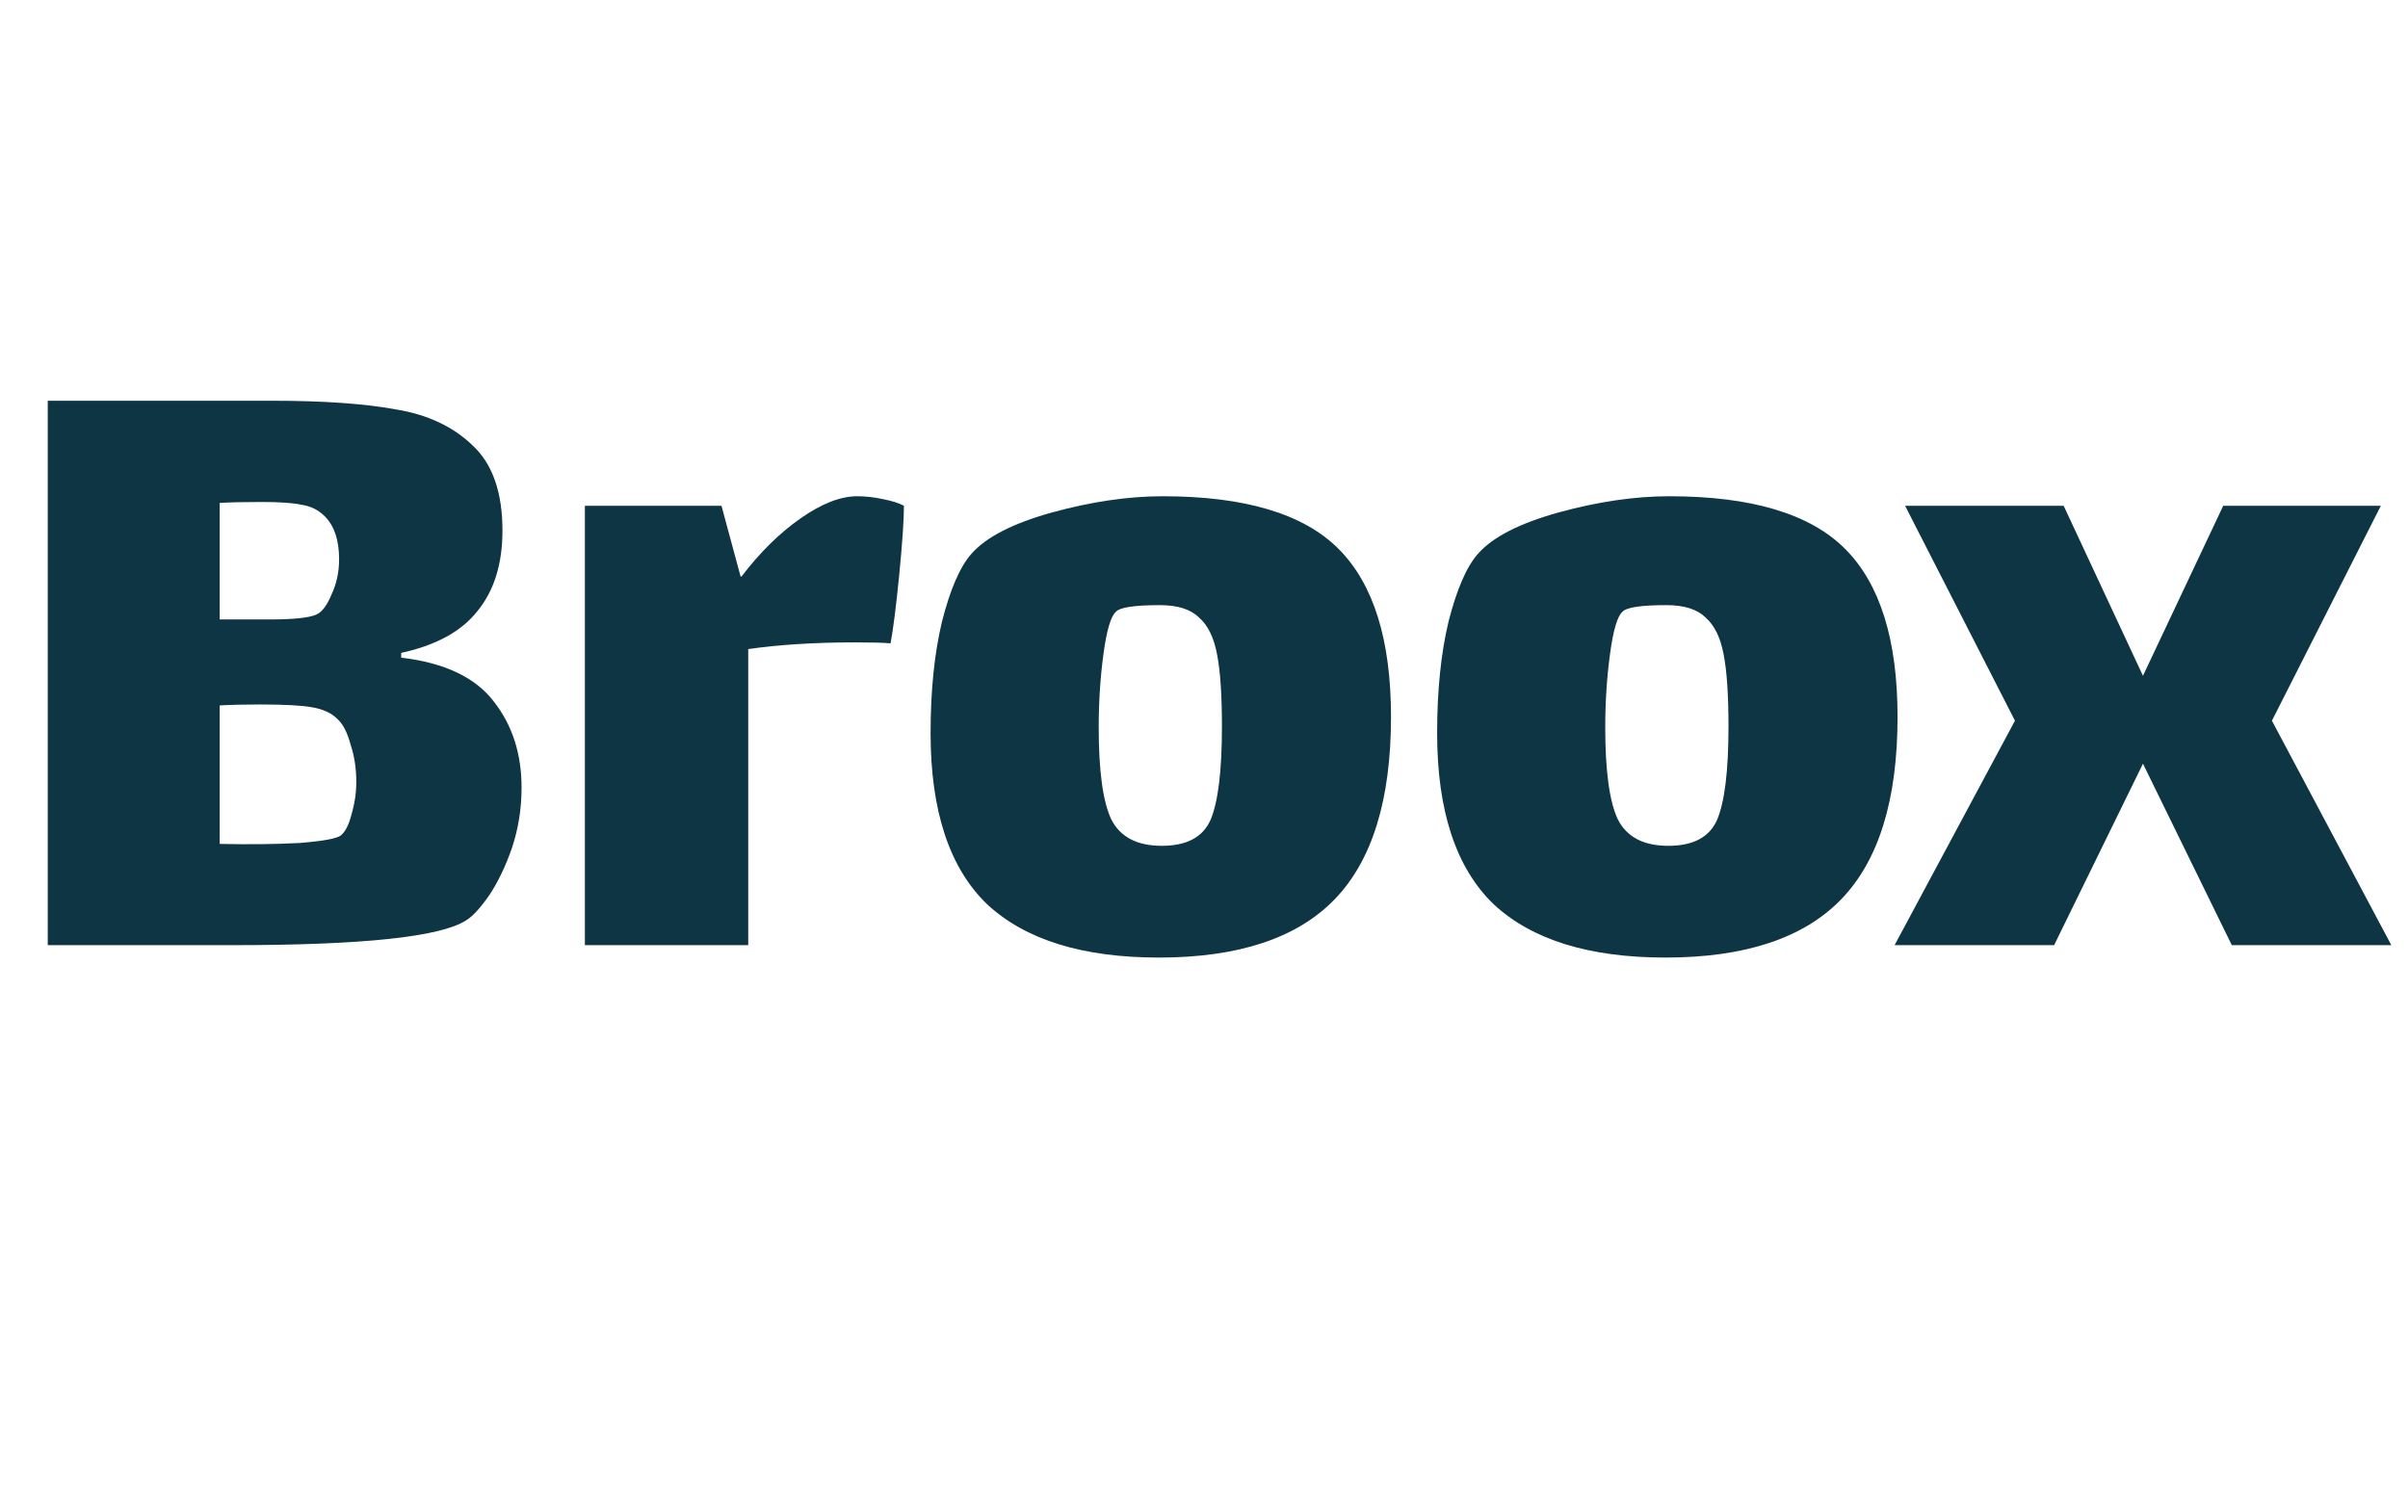<svg width="121" height="76" viewBox="0 0 121 76" fill="none" xmlns="http://www.w3.org/2000/svg">
<path d="M20.16 33.052C22.336 33.308 23.888 34.044 24.816 35.26C25.744 36.444 26.208 37.884 26.208 39.58C26.208 40.636 26.048 41.644 25.728 42.604C25.408 43.532 25.024 44.332 24.576 45.004C24.128 45.644 23.744 46.06 23.424 46.252C22.144 47.084 18.24 47.5 11.712 47.5H2.4V20.14H13.68C16.24 20.14 18.304 20.284 19.872 20.572C21.472 20.828 22.768 21.436 23.76 22.396C24.752 23.324 25.248 24.748 25.248 26.668C25.248 28.332 24.832 29.676 24 30.7C23.2 31.724 21.92 32.428 20.16 32.812V33.052ZM16.32 25.948C16 25.628 15.616 25.436 15.168 25.372C14.752 25.276 14.08 25.228 13.152 25.228C12.224 25.228 11.52 25.244 11.04 25.276V31.132H11.52C11.68 31.132 12.352 31.132 13.536 31.132C14.72 31.132 15.504 31.052 15.888 30.892C16.176 30.764 16.432 30.428 16.656 29.884C16.912 29.34 17.04 28.748 17.04 28.108C17.04 27.148 16.8 26.428 16.32 25.948ZM17.136 41.98C17.36 41.788 17.536 41.436 17.664 40.924C17.824 40.38 17.904 39.836 17.904 39.292C17.904 38.62 17.808 37.996 17.616 37.42C17.456 36.812 17.232 36.38 16.944 36.124C16.656 35.836 16.24 35.644 15.696 35.548C15.184 35.452 14.304 35.404 13.056 35.404C12.256 35.404 11.584 35.42 11.04 35.452V42.412C12.544 42.444 13.888 42.428 15.072 42.364C16.256 42.268 16.944 42.14 17.136 41.98ZM43.07 24.94C43.486 24.94 43.918 24.988 44.366 25.084C44.846 25.18 45.198 25.292 45.422 25.42C45.422 26.124 45.342 27.292 45.182 28.924C45.022 30.524 44.878 31.66 44.75 32.332C44.43 32.3 43.838 32.284 42.974 32.284C40.958 32.284 39.166 32.396 37.598 32.62V47.5H29.39V25.42H36.254L37.214 28.972H37.262C38.19 27.756 39.182 26.78 40.238 26.044C41.294 25.308 42.238 24.94 43.07 24.94ZM58.233 48.124C54.393 48.124 51.513 47.228 49.593 45.436C47.705 43.612 46.761 40.748 46.761 36.844C46.761 34.7 46.953 32.828 47.337 31.228C47.753 29.596 48.249 28.46 48.825 27.82C49.561 26.988 50.905 26.3 52.857 25.756C54.841 25.212 56.697 24.94 58.425 24.94C62.553 24.94 65.497 25.82 67.257 27.58C69.017 29.34 69.897 32.156 69.897 36.028C69.897 40.188 68.953 43.244 67.065 45.196C65.177 47.148 62.233 48.124 58.233 48.124ZM58.377 42.508C59.625 42.508 60.441 42.076 60.825 41.212C61.209 40.316 61.401 38.748 61.401 36.508C61.401 34.94 61.321 33.74 61.161 32.908C61.001 32.044 60.697 31.42 60.249 31.036C59.833 30.62 59.177 30.412 58.281 30.412C57.001 30.412 56.265 30.524 56.073 30.748C55.817 30.972 55.609 31.676 55.449 32.86C55.289 34.044 55.209 35.276 55.209 36.556C55.209 38.732 55.417 40.268 55.833 41.164C56.281 42.06 57.129 42.508 58.377 42.508ZM83.686 48.124C79.847 48.124 76.966 47.228 75.046 45.436C73.159 43.612 72.215 40.748 72.215 36.844C72.215 34.7 72.406 32.828 72.79 31.228C73.207 29.596 73.703 28.46 74.278 27.82C75.014 26.988 76.359 26.3 78.311 25.756C80.294 25.212 82.15 24.94 83.879 24.94C88.007 24.94 90.951 25.82 92.71 27.58C94.471 29.34 95.35 32.156 95.35 36.028C95.35 40.188 94.406 43.244 92.519 45.196C90.63 47.148 87.686 48.124 83.686 48.124ZM83.831 42.508C85.079 42.508 85.894 42.076 86.278 41.212C86.662 40.316 86.855 38.748 86.855 36.508C86.855 34.94 86.775 33.74 86.615 32.908C86.454 32.044 86.15 31.42 85.703 31.036C85.287 30.62 84.63 30.412 83.734 30.412C82.454 30.412 81.719 30.524 81.526 30.748C81.27 30.972 81.062 31.676 80.903 32.86C80.743 34.044 80.662 35.276 80.662 36.556C80.662 38.732 80.871 40.268 81.287 41.164C81.734 42.06 82.582 42.508 83.831 42.508ZM101.25 36.22L95.73 25.42H103.698L107.682 33.964L111.714 25.42H119.634L114.162 36.22L120.162 47.5H112.146L107.682 38.38L103.218 47.5H95.202L101.25 36.22Z" fill="#0D3543"/>
</svg>
